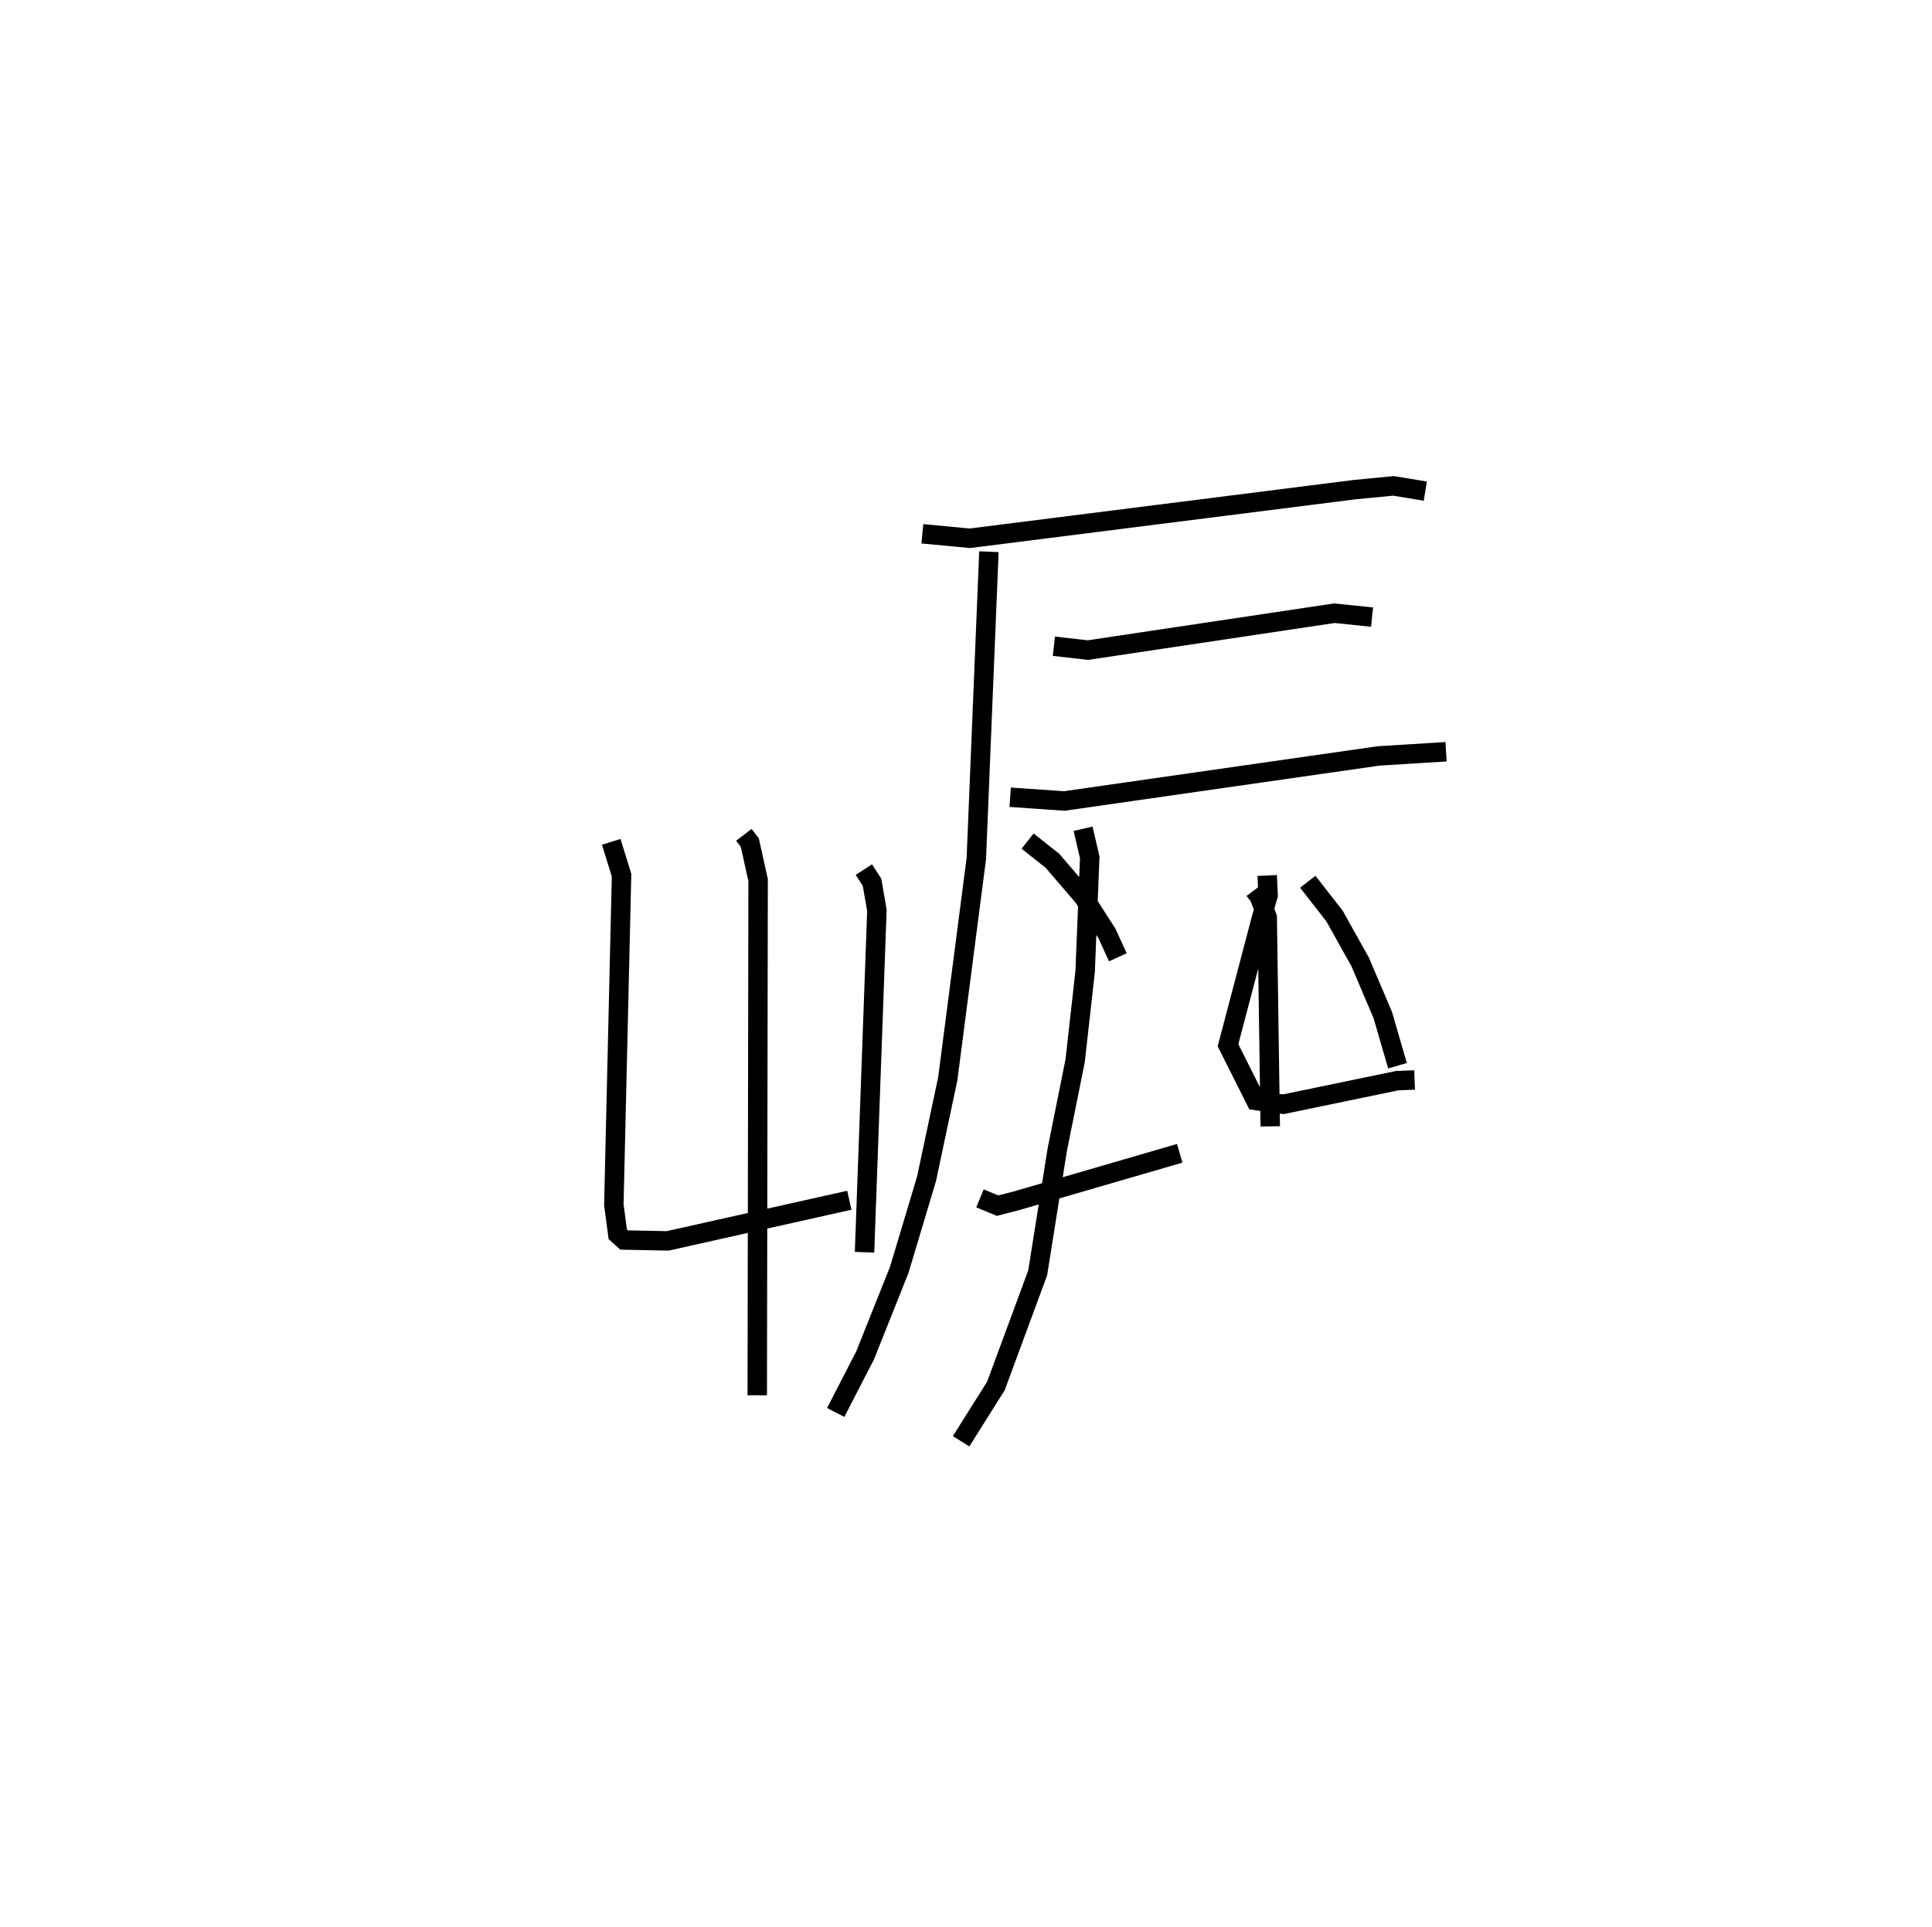 <?xml version="1.0" encoding="utf-8" ?>
<svg baseProfile="full" height="99.159" version="1.1" width="99.392" xmlns="http://www.w3.org/2000/svg" xmlns:ev="http://www.w3.org/2001/xml-events" xmlns:xlink="http://www.w3.org/1999/xlink"><defs /><rect fill="white" height="99.159" width="99.392" x="0" y="0" /><path d="M25,38.511 m0.0,0.0 m13.268,4.446 l0.306,0.4 0.427,1.929 l-0.044,26.508 m-7.512,-28.477 l0.531,1.715 -0.397,16.964 l0.203,1.516 0.325,0.292 l2.24,0.046 9.347,-2.091 m0.746,-17.013 l0.421,0.65 0.251,1.445 l-0.636,17.593 m2.975,-36.968 l2.445,0.231 19.772,-2.5 l2.014,-0.196 1.643,0.269 m-22.451,3.118 l-0.647,15.786 -1.47,11.34 l-1.093,5.147 -1.401,4.677 l-1.758,4.405 -1.513,2.936 m11.225,-39.427 l1.747,0.199 12.685,-1.898 l1.936,0.201 m-18.616,9.268 l2.783,0.193 16.174,-2.319 l3.466,-0.215 m-18.673,3.963 l0.342,1.476 -0.236,5.869 l-0.516,4.603 -0.921,4.579 l-1.004,6.324 -2.149,5.818 l-1.791,2.848 m15.747,-29.112 l0.047,1.016 -0.357,1.236 l-1.706,6.48 1.426,2.845 l1.426,0.193 5.855,-1.214 l0.893,-0.034 m-5.496,-10.2 l1.378,1.767 1.321,2.366 l1.159,2.725 0.758,2.607 m-19.031,-11.557 l1.278,1.012 1.607,1.872 l1.198,1.869 0.56,1.226 m-7.092,12.404 l0.901,0.375 0.995,-0.256 l8.38,-2.438 m3.84,-13.544 l0.26,0.348 0.401,1.062 l0.156,10.748 " fill="none" stroke="black" stroke-width="1" /></svg>